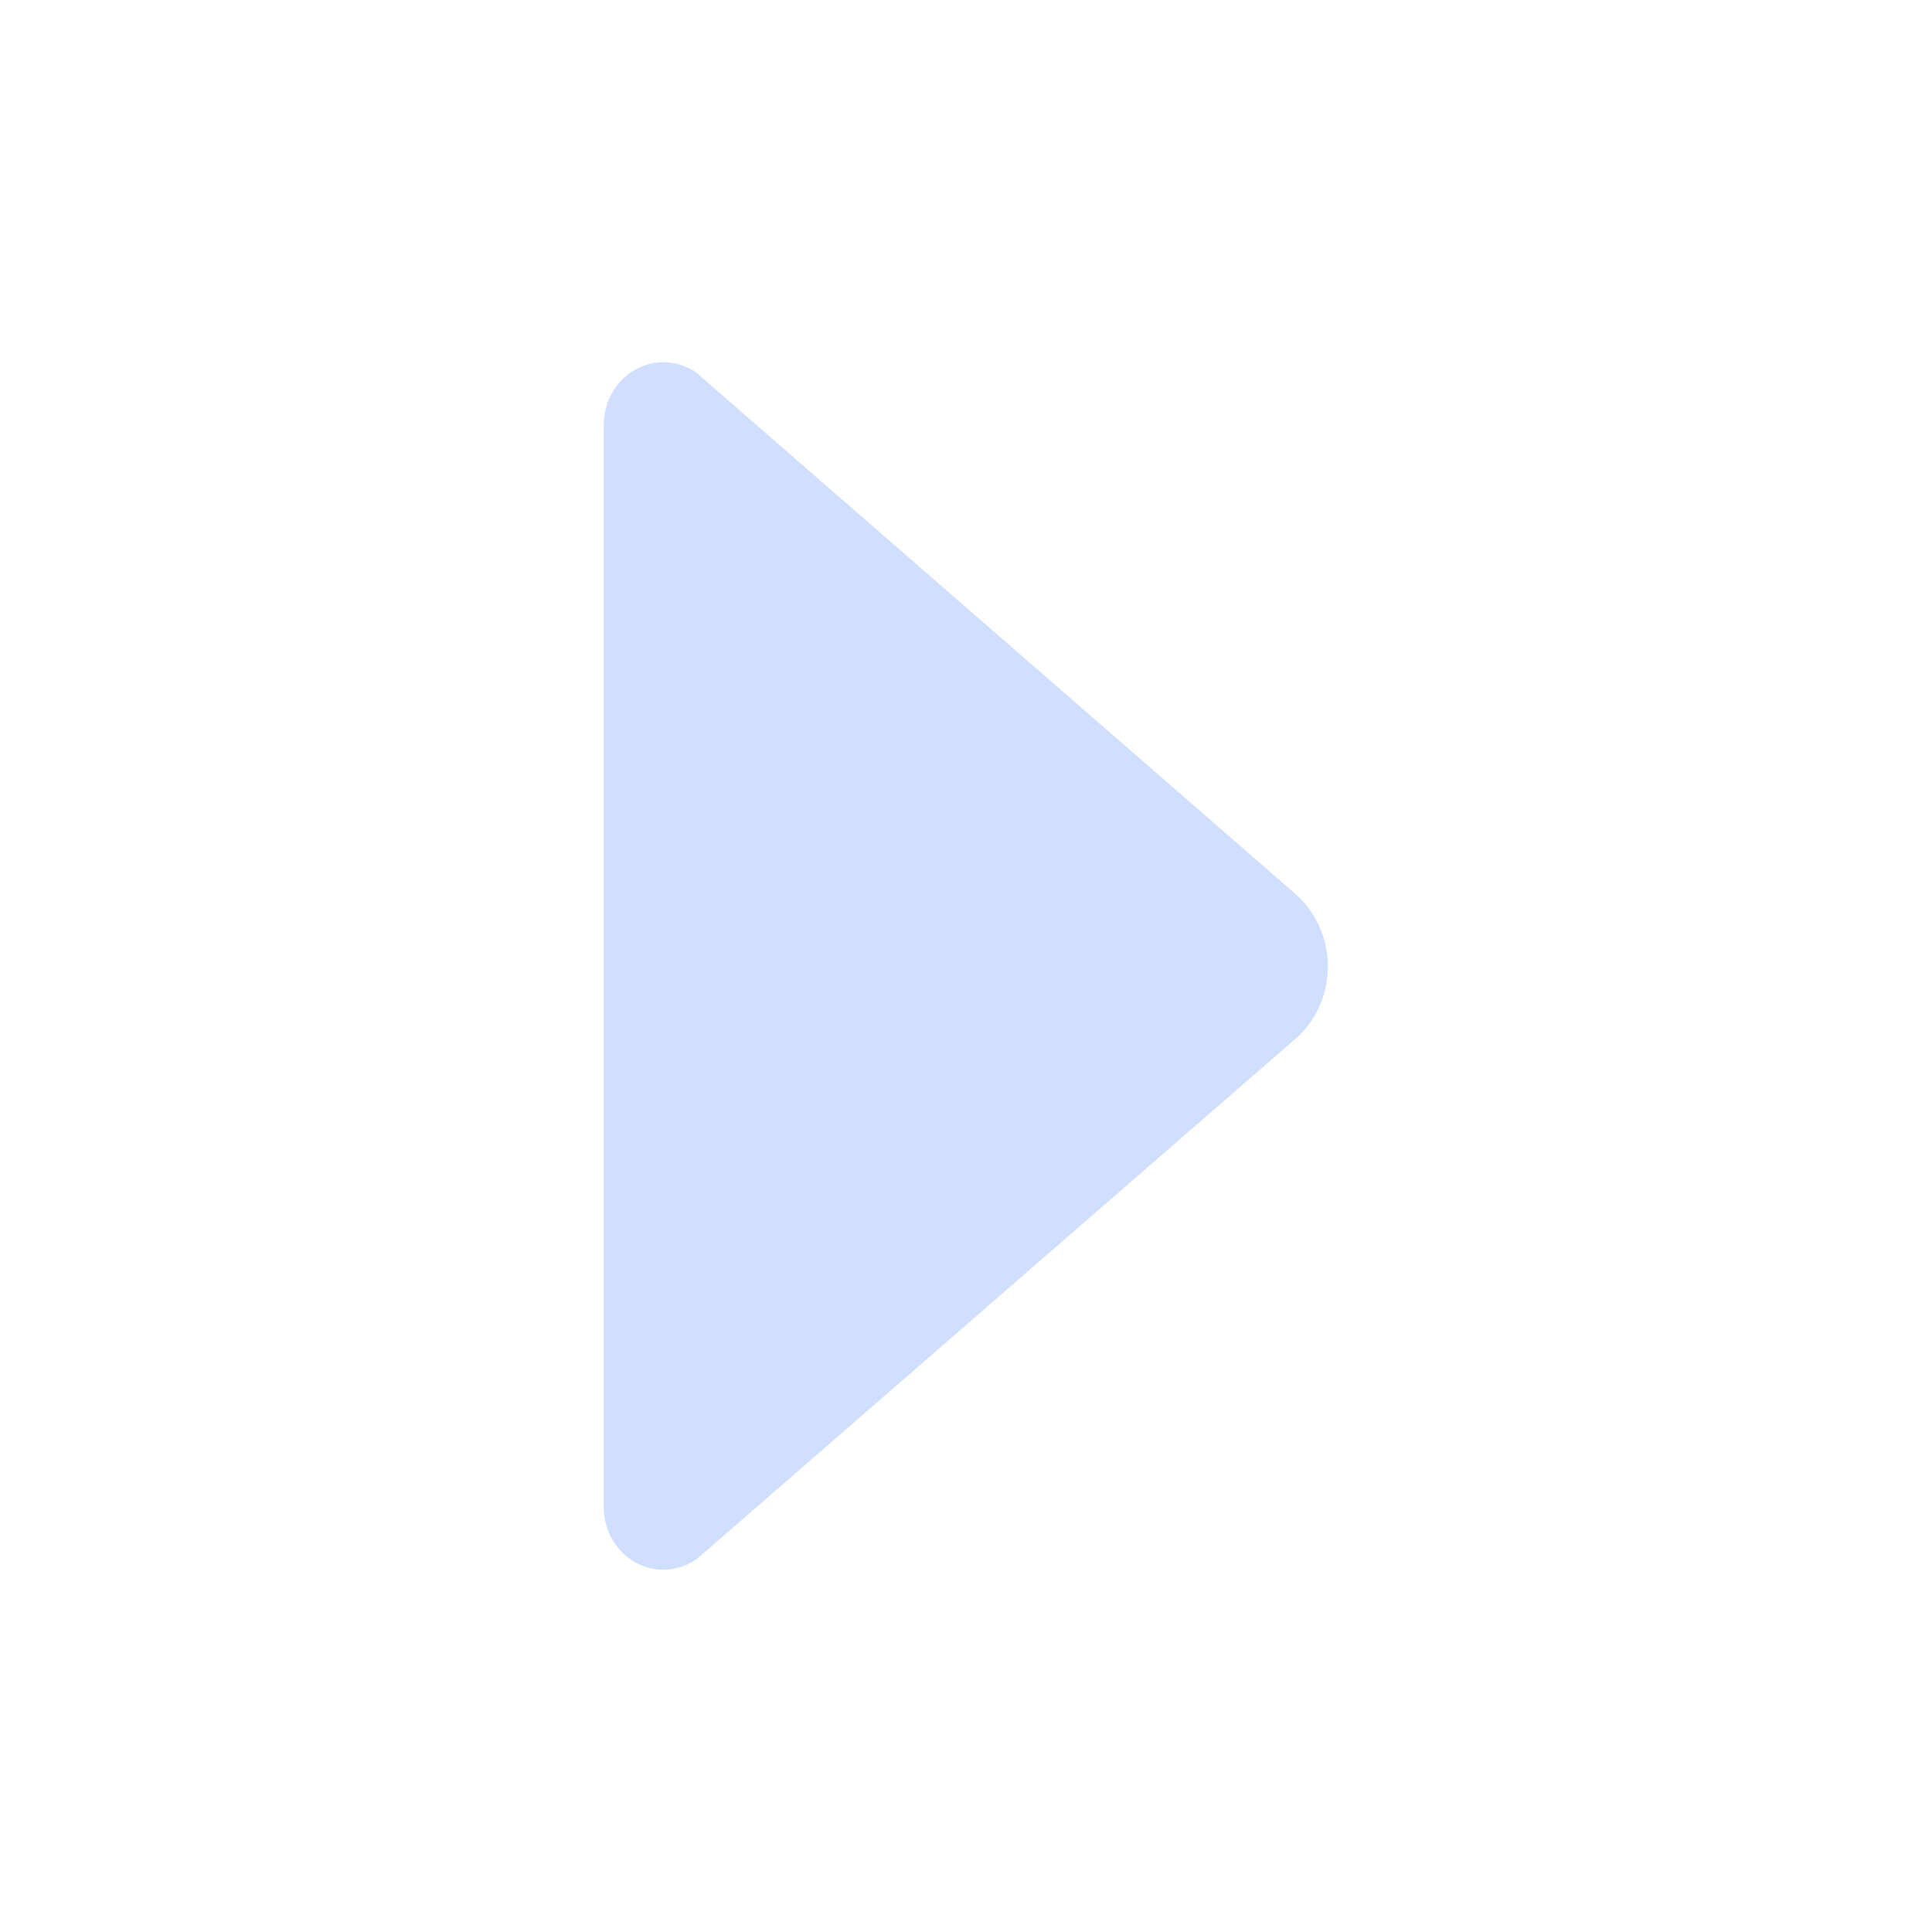 <svg viewBox="0 0 512 512" xml:space="preserve" xmlns="http://www.w3.org/2000/svg" enable-background="new 0 0 512 512"><path d="m184.7 413.1 2.1-1.8 156.5-136c5.3-4.6 8.6-11.5 8.6-19.2 0-7.7-3.4-14.6-8.6-19.2L187.1 101l-2.6-2.3C182 97 179 96 175.8 96c-8.7 0-15.8 7.4-15.8 16.6v286.8c0 9.2 7.1 16.6 15.8 16.6 3.3 0 6.4-1.1 8.9-2.9z" fill="#d0dfff" class="fill-000000"></path></svg>